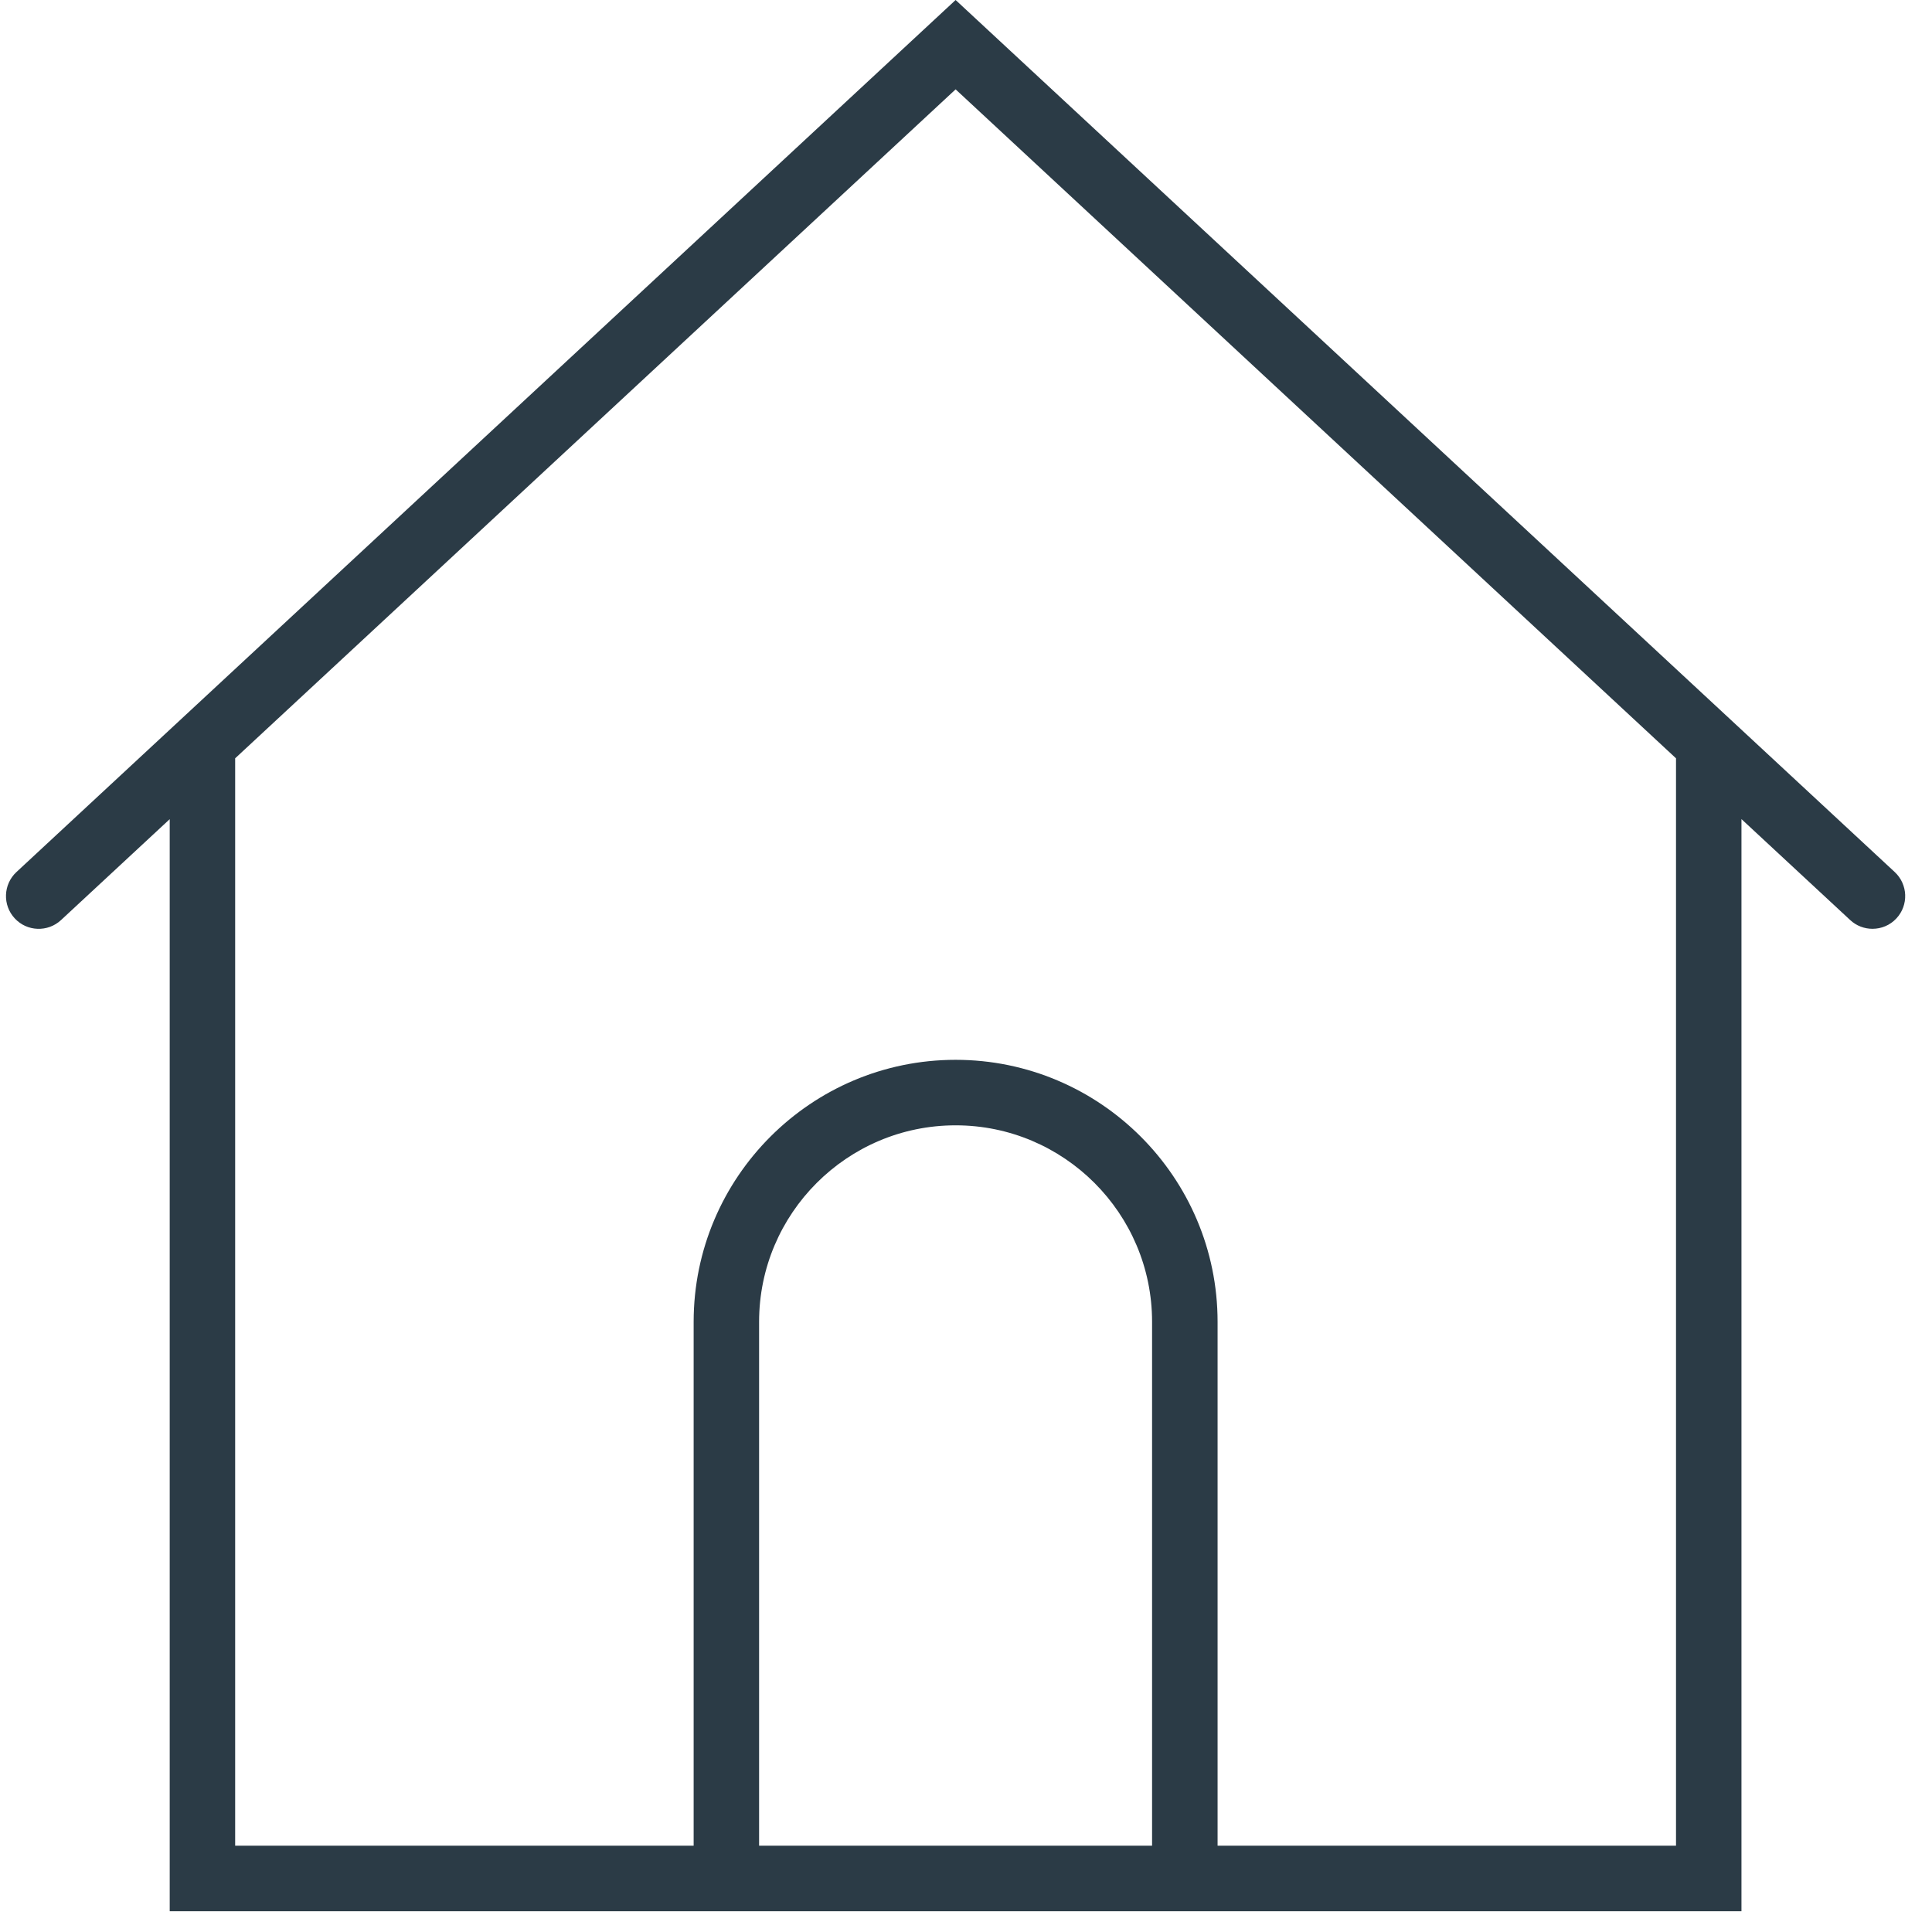 <?xml version="1.0" encoding="UTF-8"?>
<svg width="32px" height="32px" viewBox="0 0 32 32" version="1.1" xmlns="http://www.w3.org/2000/svg" xmlns:xlink="http://www.w3.org/1999/xlink">
    <!-- Generator: Sketch 45 (43475) - http://www.bohemiancoding.com/sketch -->
    <title>home</title>
    <desc>Created with Sketch.</desc>
    <defs></defs>
    <g id="Page-1" stroke="none" stroke-width="1" fill="none" fill-rule="evenodd">
        <g id="upload-files" transform="translate(-36, -192)">
            <g id="nav-bar">
                <g id="home" transform="translate(36, 192)">
                    <rect id="Rectangle-6-Copy" x="0" y="0" width="32" height="32"></rect>
                    <g id="Shape" fill-rule="nonzero" fill="#2B3B46">
                        <path d="M31.383,14.444 L15.828,0 L0.272,14.444 C0.053,14.648 0.04,14.992 0.244,15.211 C0.447,15.431 0.791,15.443 1.01,15.24 L2.811,13.568 L2.811,31.656 L11.489,31.656 L20.167,31.656 L28.844,31.656 L28.844,13.567 L30.645,15.239 C30.749,15.336 30.882,15.384 31.014,15.384 C31.16,15.384 31.305,15.326 31.411,15.211 C31.615,14.992 31.602,14.648 31.383,14.444 Z M12.573,30.571 L12.573,21.893 C12.573,20.098 14.033,18.639 15.828,18.639 C17.622,18.639 19.082,20.098 19.082,21.893 L19.082,30.571 L12.573,30.571 Z M27.76,30.571 L20.167,30.571 L20.167,21.893 C20.167,19.5 18.22,17.554 15.828,17.554 C13.435,17.554 11.489,19.5 11.489,21.893 L11.489,30.571 L3.895,30.571 L3.895,12.56 L15.828,1.48 L27.76,12.56 L27.76,30.571 Z"></path>
                    </g>
                </g>
            </g>
        </g>
    </g>
</svg>